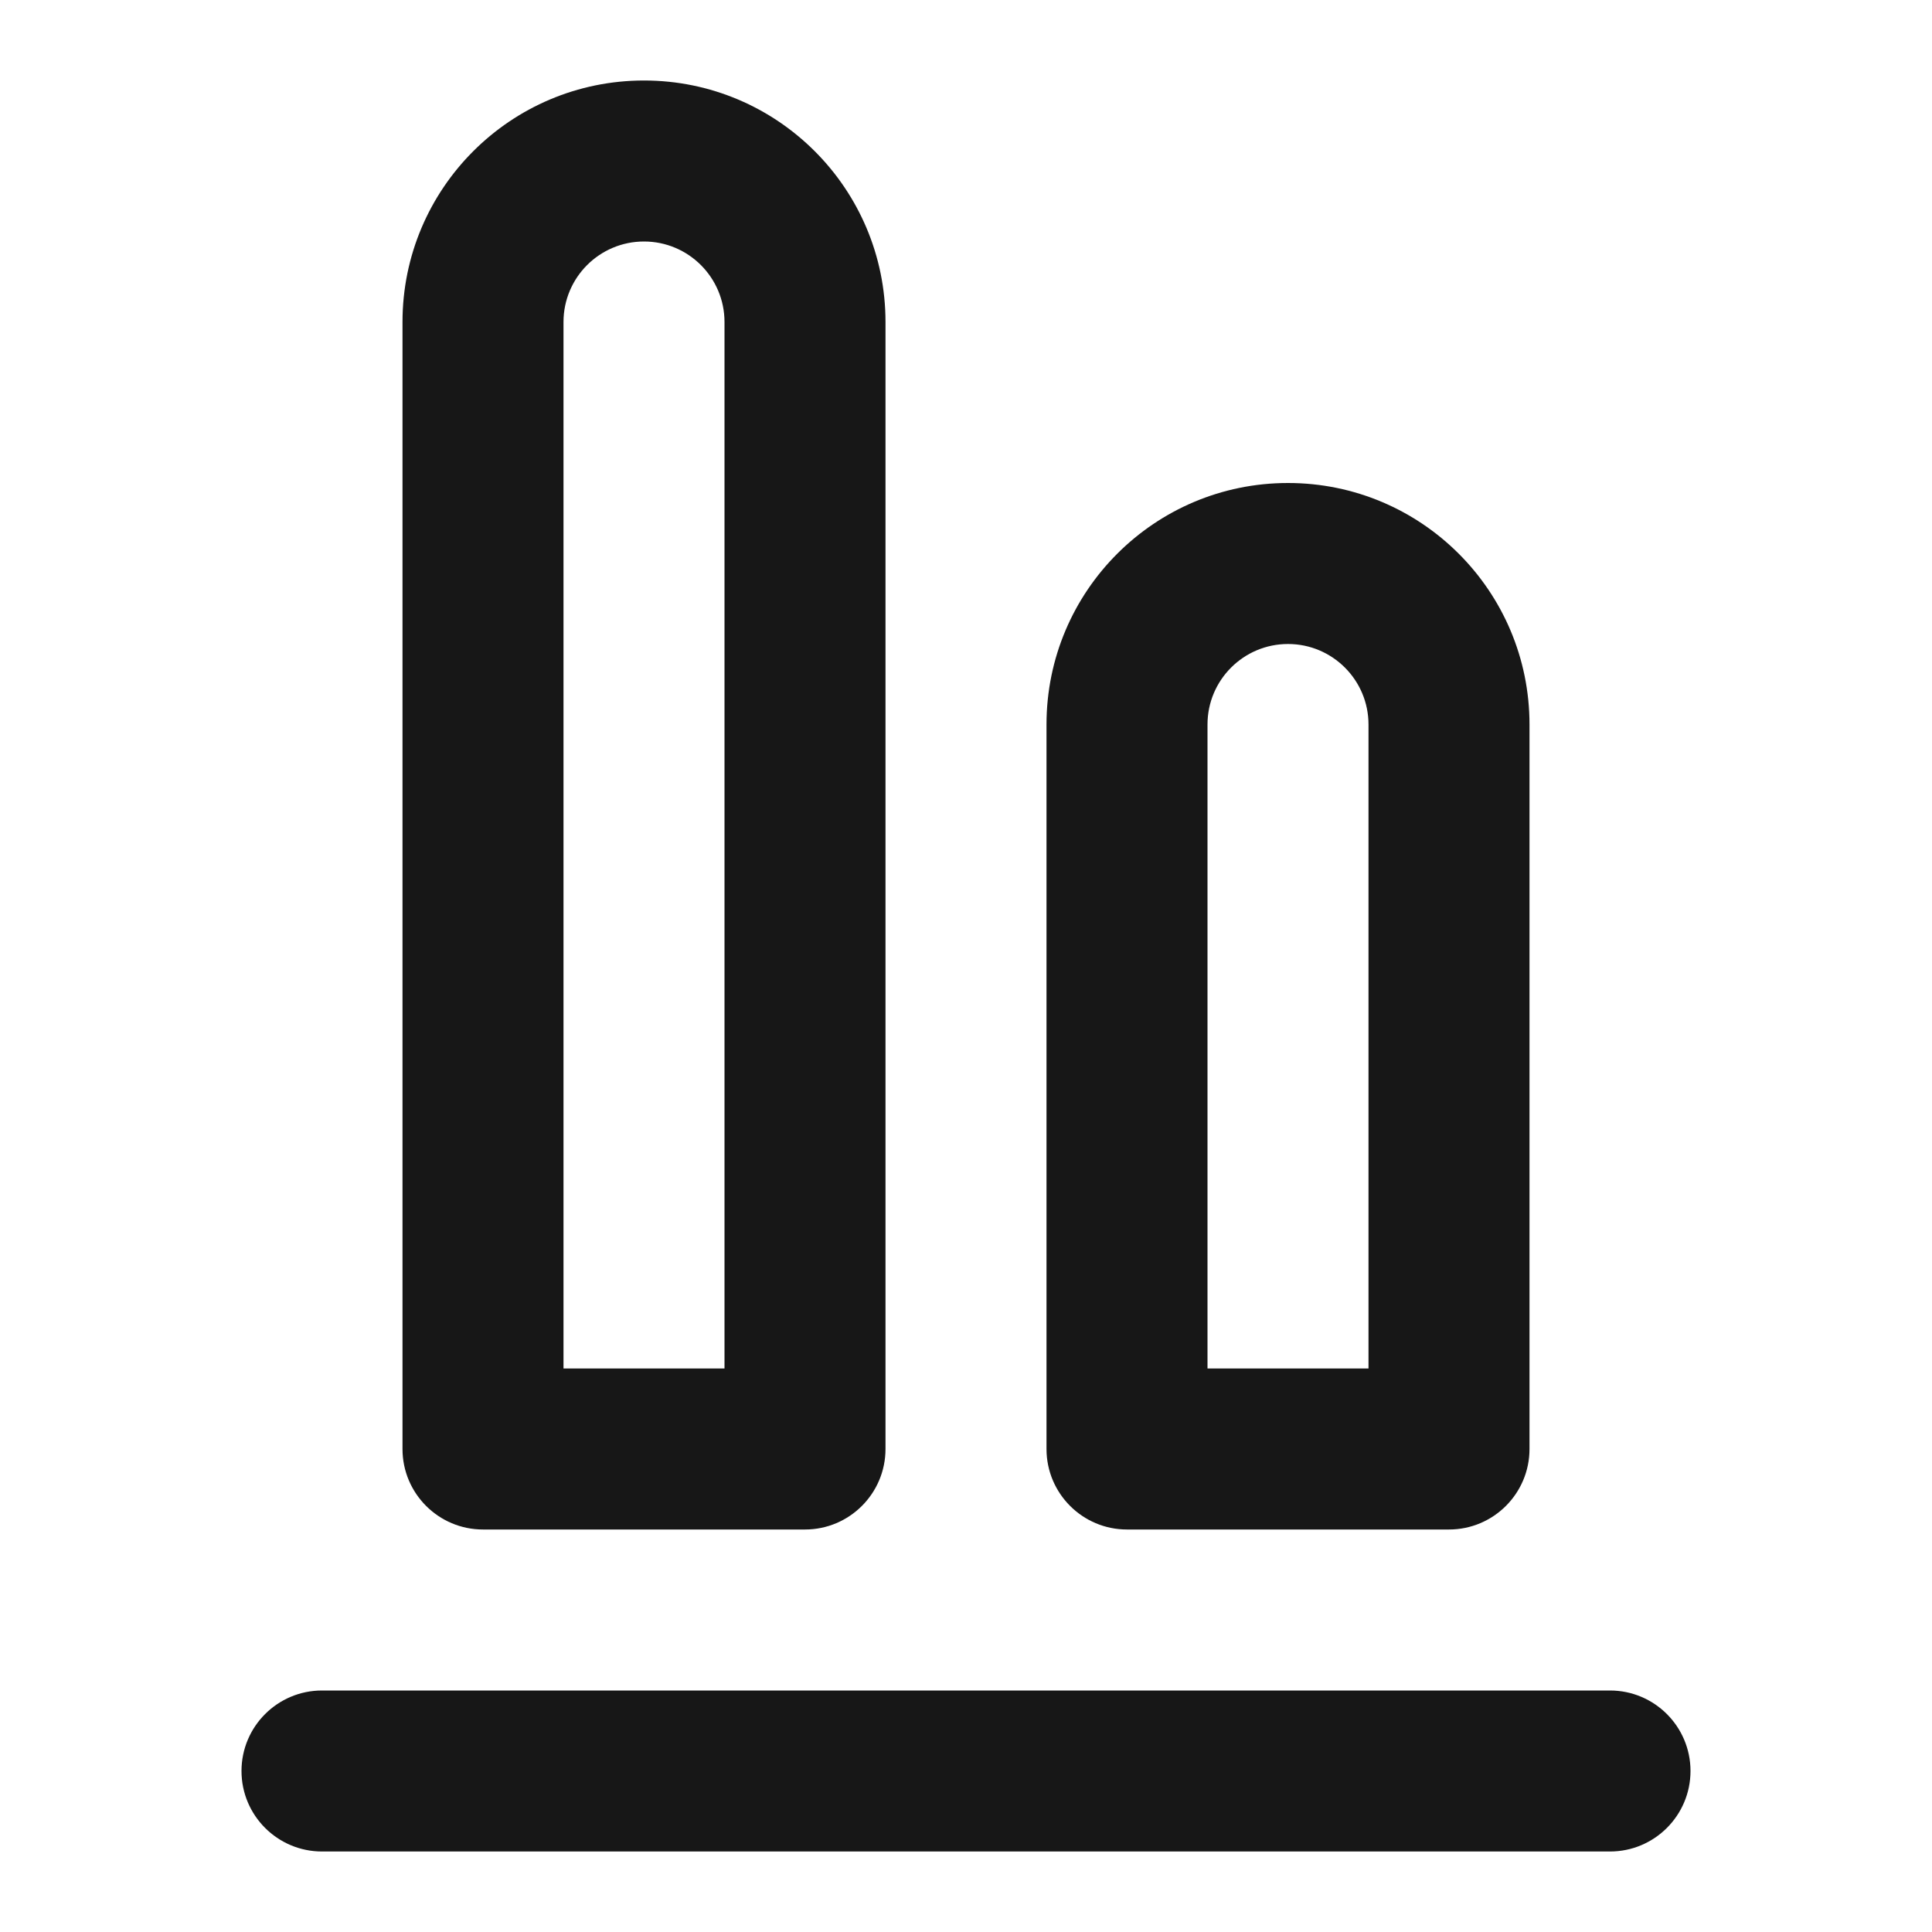 <svg width="24" height="24" viewBox="0 0 24 24" fill="none" xmlns="http://www.w3.org/2000/svg">
<path fillRule="evenodd" clipRule="evenodd" d="M5 4C5 2.343 6.343 1 8 1C9.657 1 11 2.343 11 4V18C11 18.552 10.552 19 10 19H6C5.448 19 5 18.552 5 18V4ZM8 3C7.448 3 7 3.448 7 4V17H9V4C9 3.448 8.552 3 8 3ZM13 9C13 7.343 14.343 6 16 6C17.657 6 19 7.343 19 9V18C19 18.552 18.552 19 18 19H14C13.448 19 13 18.552 13 18V9ZM16 8C15.448 8 15 8.448 15 9V17H17V9C17 8.448 16.552 8 16 8ZM3 22C3 21.448 3.448 21 4 21H20C20.552 21 21 21.448 21 22C21 22.552 20.552 23 20 23H4C3.448 23 3 22.552 3 22Z" fill="#171717"/>
</svg>
